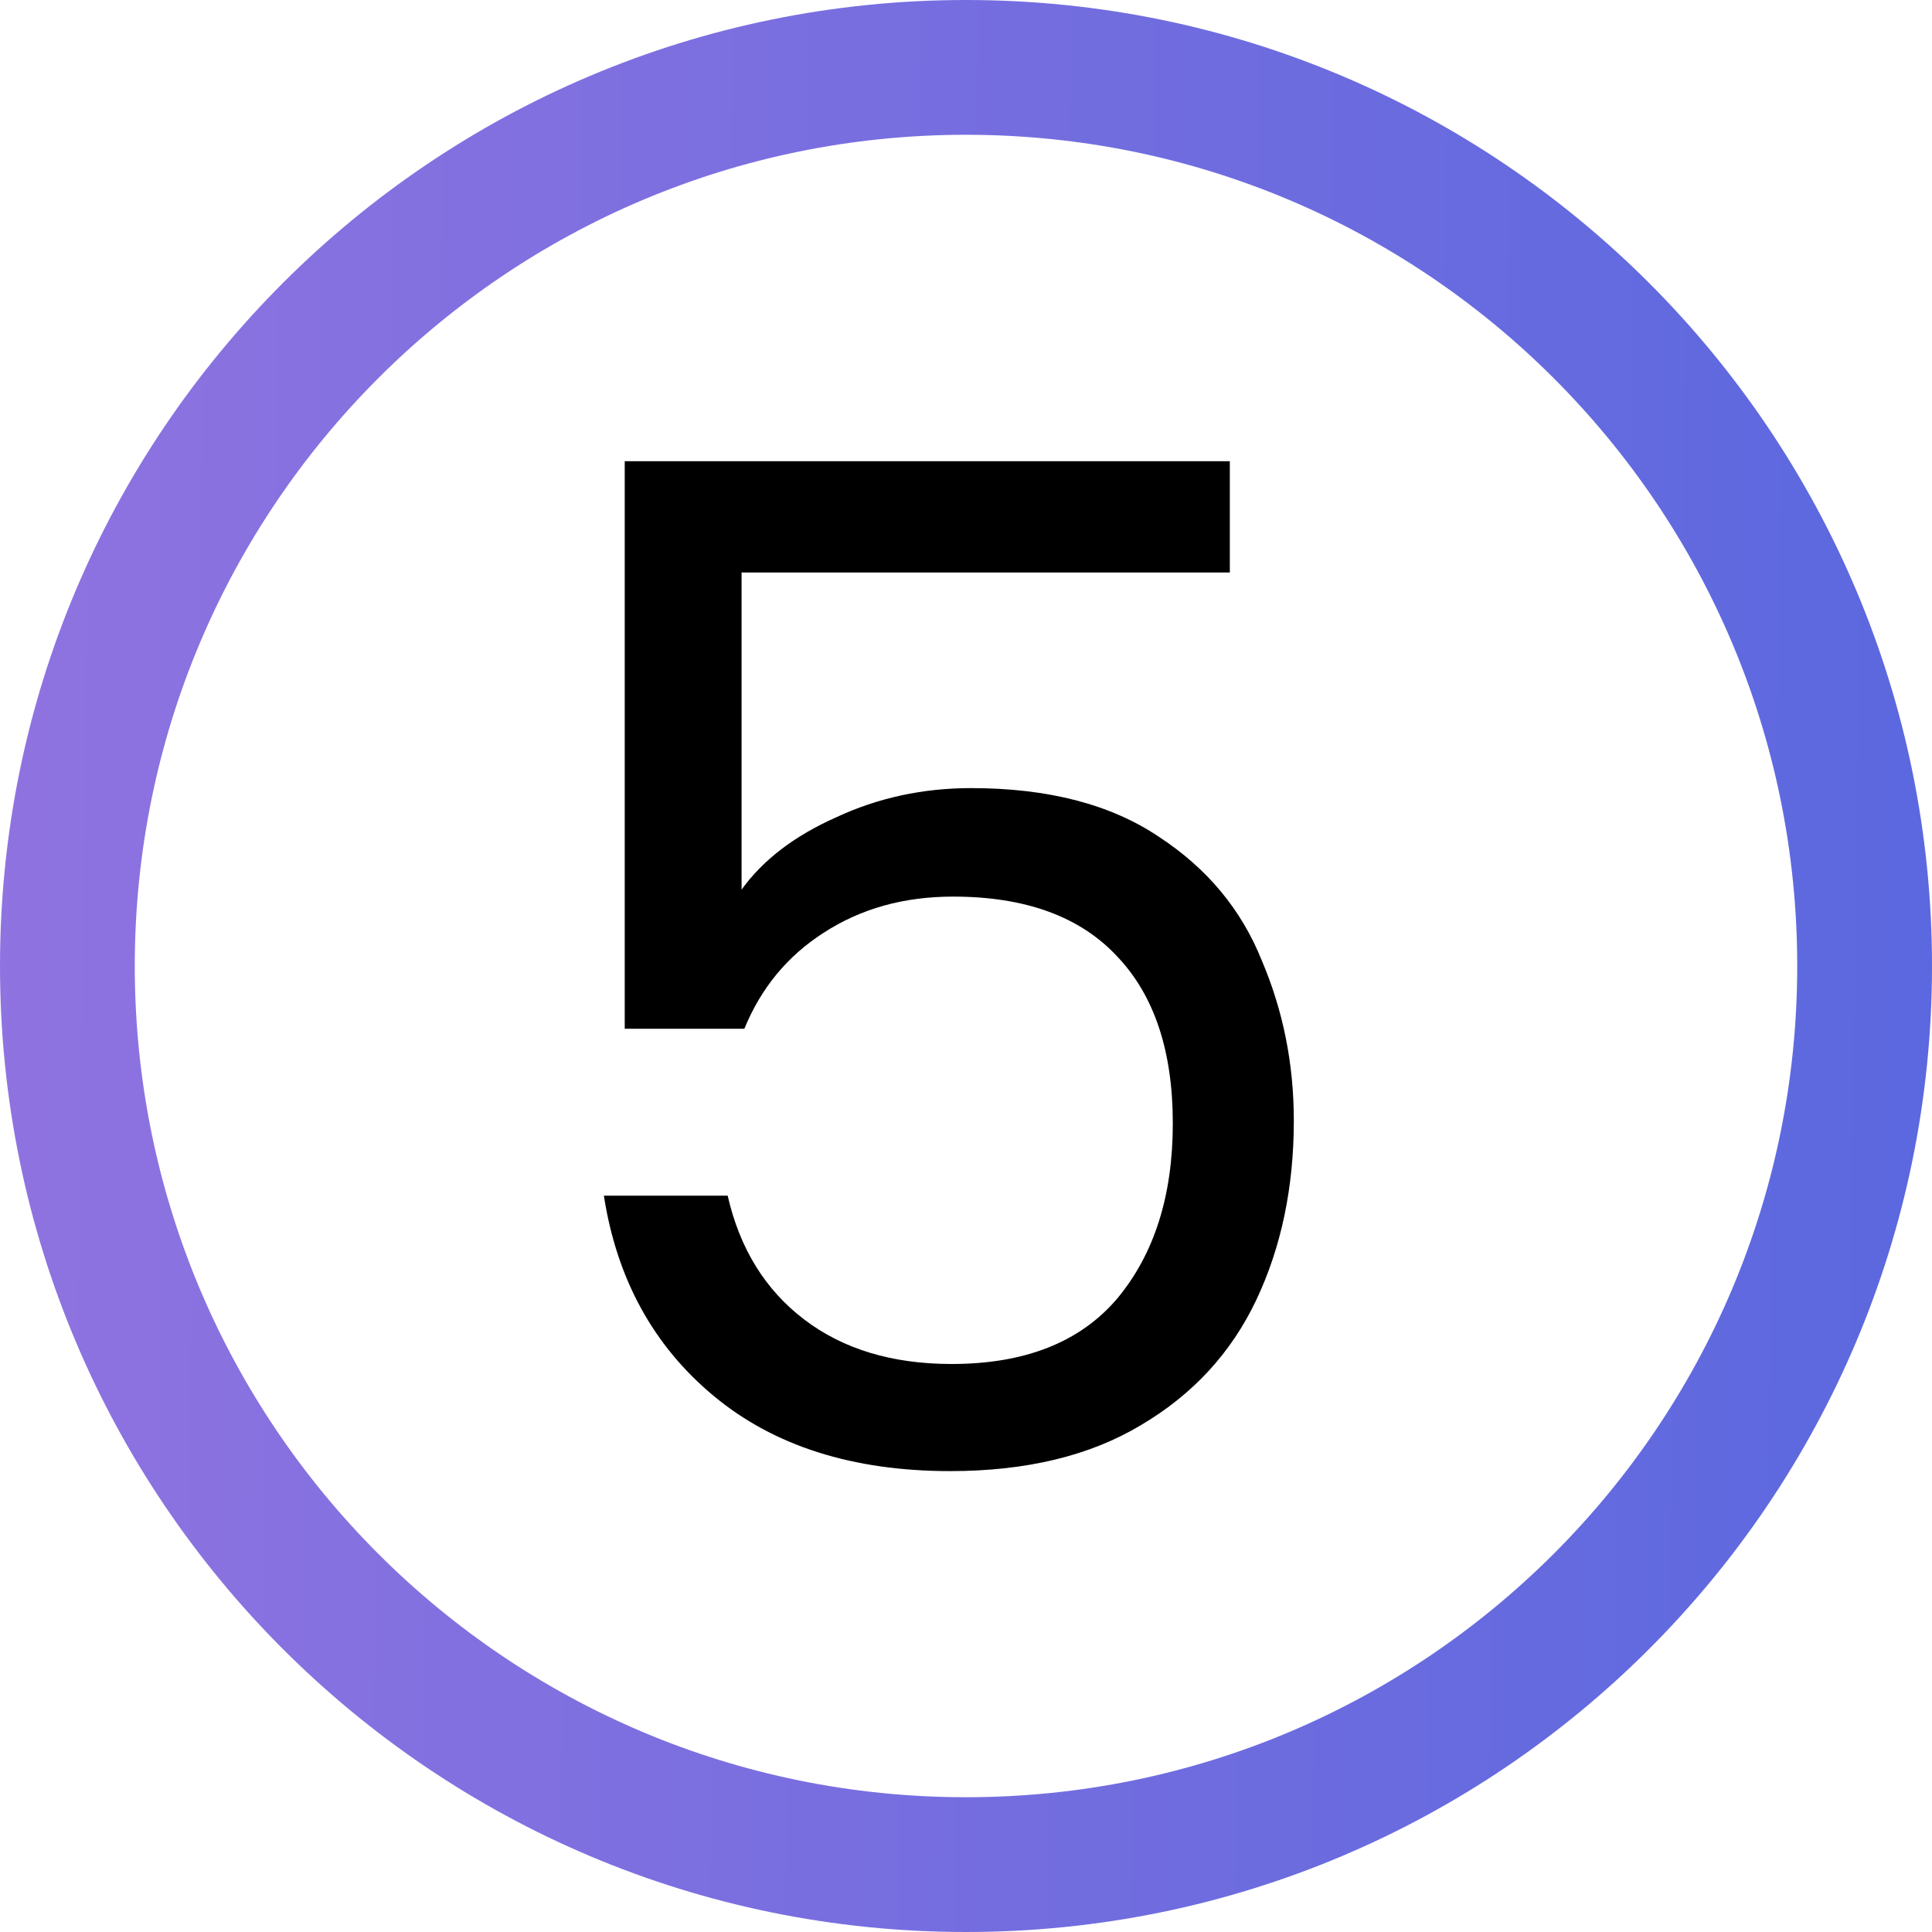 <svg width="50" height="50" viewBox="0 0 50 50" fill="none" xmlns="http://www.w3.org/2000/svg">
<path d="M31.828 14.816H19.192V23.024C19.744 22.256 20.56 21.632 21.64 21.152C22.72 20.648 23.884 20.396 25.132 20.396C27.124 20.396 28.744 20.816 29.992 21.656C31.24 22.472 32.128 23.54 32.656 24.86C33.208 26.156 33.484 27.536 33.484 29C33.484 30.728 33.16 32.276 32.512 33.644C31.864 35.012 30.868 36.092 29.524 36.884C28.204 37.676 26.56 38.072 24.592 38.072C22.072 38.072 20.032 37.424 18.472 36.128C16.912 34.832 15.964 33.104 15.628 30.944H18.832C19.144 32.312 19.804 33.38 20.812 34.148C21.82 34.916 23.092 35.3 24.628 35.3C26.524 35.3 27.952 34.736 28.912 33.608C29.872 32.456 30.352 30.944 30.352 29.072C30.352 27.2 29.872 25.76 28.912 24.752C27.952 23.72 26.536 23.204 24.664 23.204C23.392 23.204 22.276 23.516 21.316 24.14C20.38 24.74 19.696 25.568 19.264 26.624H16.168V11.936H31.828V14.816Z" fill="black"/>
<path fill-rule="evenodd" clip-rule="evenodd" d="M0 25C0 11.193 11.193 0 25 0C38.807 0 50 11.193 50 25C50 38.807 38.807 50 25 50C11.193 50 0 38.807 0 25ZM25 3.488C13.119 3.488 3.488 13.119 3.488 25C3.488 36.881 13.119 46.512 25 46.512C36.881 46.512 46.512 36.881 46.512 25C46.512 13.119 36.881 3.488 25 3.488Z" fill="url(#paint0_linear_0_1)"/>
<defs>
<linearGradient id="paint0_linear_0_1" x1="0" y1="0" x2="50.61" y2="0.625" gradientUnits="userSpaceOnUse">
<stop stop-color="#8F73E0"/>
<stop offset="1" stop-color="#5B68DF"/>
</linearGradient>
</defs>
</svg>
